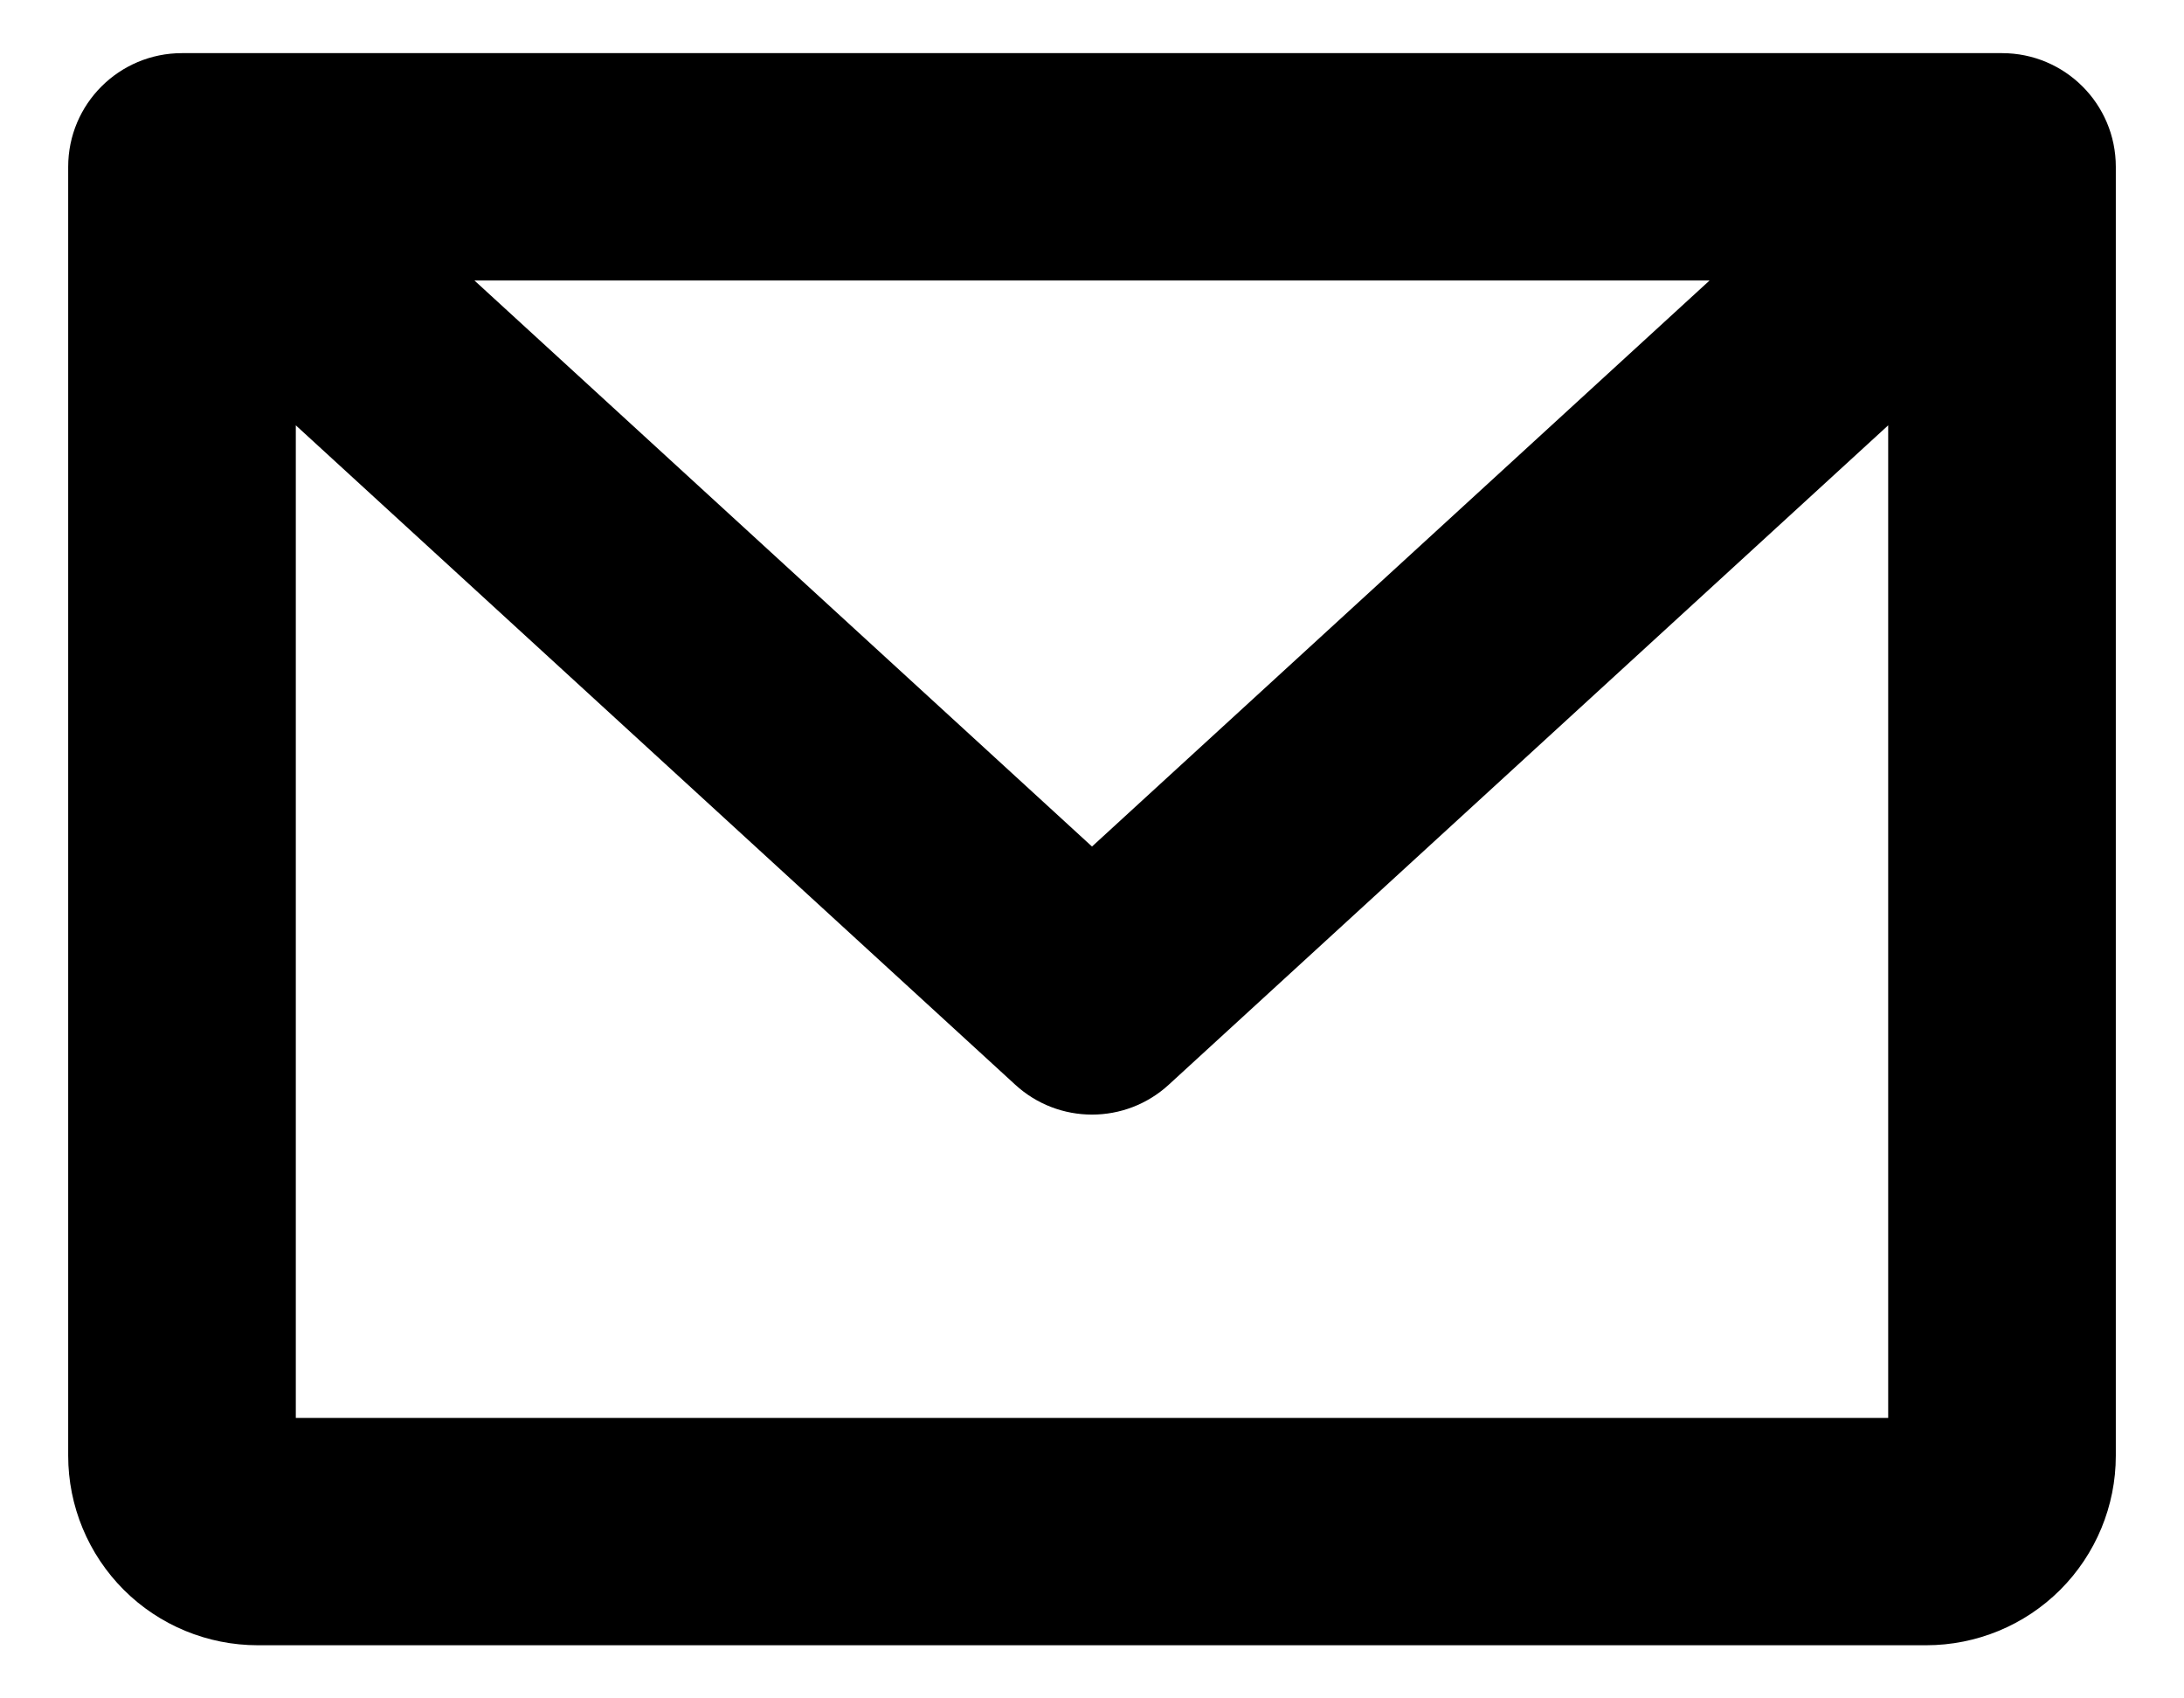 <?xml version="1.0" encoding="utf-8"?>
<svg
    width="36"
    height="28"
    viewBox="0 0 18 14"
    fill="none"
    xmlns="http://www.w3.org/2000/svg"
  >
    <path
      fill-rule="evenodd"
      clip-rule="evenodd"
      d="M1.5 0.438C0.982 0.438 0.562 0.857 0.562 1.375V12C0.562 12.414 0.727 12.812 1.02 13.105C1.313 13.398 1.711 13.562 2.125 13.562H15.875C16.289 13.562 16.687 13.398 16.98 13.105C17.273 12.812 17.438 12.414 17.438 12V1.375C17.438 0.857 17.018 0.438 16.5 0.438H1.5ZM2.438 3.506V11.688H15.562V3.506L9.633 8.941C9.275 9.27 8.725 9.27 8.367 8.941L2.438 3.506ZM14.09 2.312H3.91L9 6.978L14.09 2.312Z"
      fill="currentColor"
    />
  </svg>
